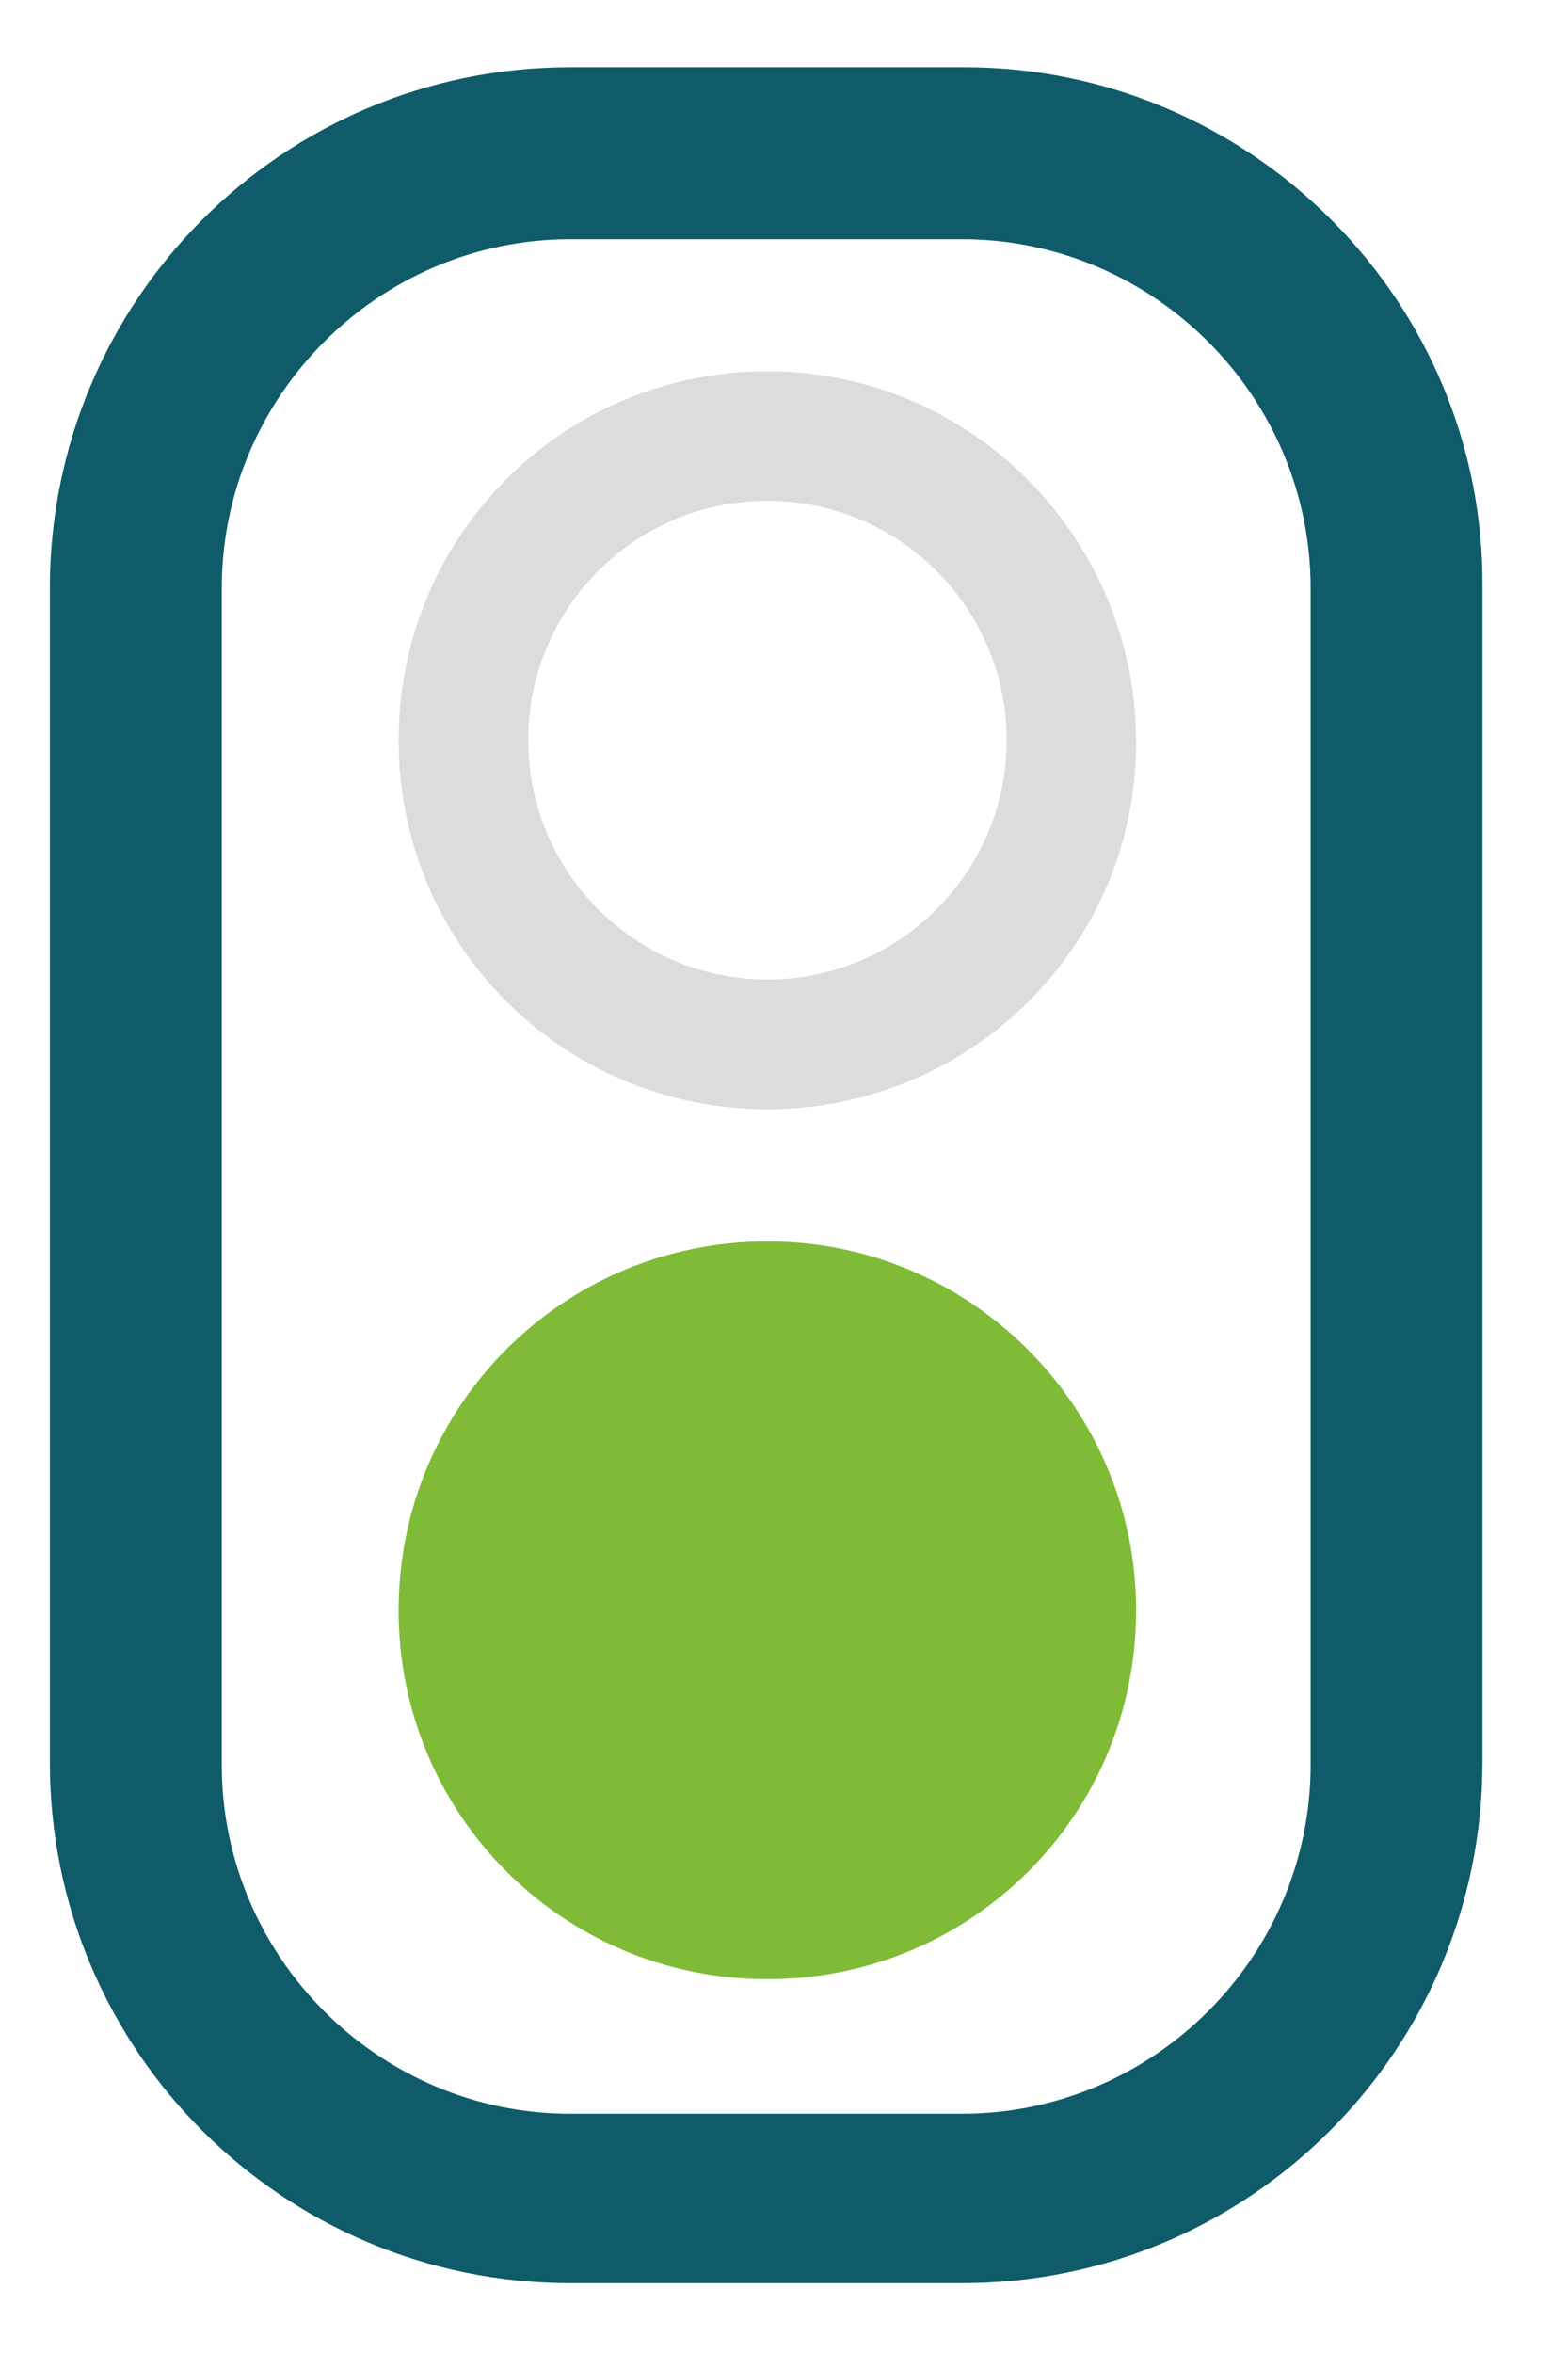 <?xml version="1.0" encoding="UTF-8"?>
<svg width="14px" height="21px" viewBox="0 0 14 21" version="1.1" xmlns="http://www.w3.org/2000/svg" xmlns:xlink="http://www.w3.org/1999/xlink">
    <title>Group 4 Copy 4</title>
    <g id="Web" stroke="none" stroke-width="1" fill="none" fill-rule="evenodd">
        <g id="2.2.1-Map" transform="translate(-816, -343)">
            <g id="map" transform="translate(321.124, 105)">
                <g id="Sint-annatunnel" transform="translate(378.876, 235)">
                    <g id="Group-4-Copy-4" transform="translate(116.4, 3.6)">
                        <path d="M8.209,0 L4.694,0 C2.113,0 0.045,2.091 0.045,4.649 L0.045,15.128 C0.045,17.709 2.136,19.777 4.694,19.777 L8.187,19.777 C10.768,19.777 12.836,17.686 12.836,15.128 L12.836,4.649 C12.859,2.091 10.767,0 8.209,0 L8.209,0 Z M11.302,15.151 C11.302,16.864 9.9,18.265 8.187,18.265 L4.694,18.265 C2.982,18.265 1.58,16.864 1.58,15.151 L1.58,4.649 C1.58,2.937 2.982,1.535 4.694,1.535 L8.187,1.535 C9.9,1.535 11.302,2.937 11.302,4.649 L11.302,15.151 Z" id="Fill-1" fill="#0F5B69"></path>
                        <path d="M6.452,10.479 C4.628,10.479 3.159,11.948 3.159,13.772 C3.159,15.596 4.628,17.064 6.452,17.064 C8.276,17.064 9.744,15.596 9.744,13.772 C9.744,11.969 8.276,10.479 6.452,10.479 Z" id="Fill-2" fill="#7FBB37"></path>
                        <path d="M6.452,2.714 C4.628,2.714 3.159,4.183 3.159,6.007 C3.159,7.831 4.628,9.3 6.452,9.3 C8.276,9.299 9.744,7.831 9.744,6.029 C9.744,4.204 8.276,2.714 6.452,2.714 L6.452,2.714 Z M6.452,8.142 C5.272,8.142 4.316,7.185 4.316,6.006 C4.316,4.826 5.272,3.87 6.452,3.87 C7.631,3.87 8.588,4.826 8.588,6.006 C8.588,7.185 7.631,8.142 6.452,8.142 Z" id="Fill-3" fill="#DCDCDC"></path>
                    </g>
                </g>
            </g>
        </g>
    </g>
</svg>